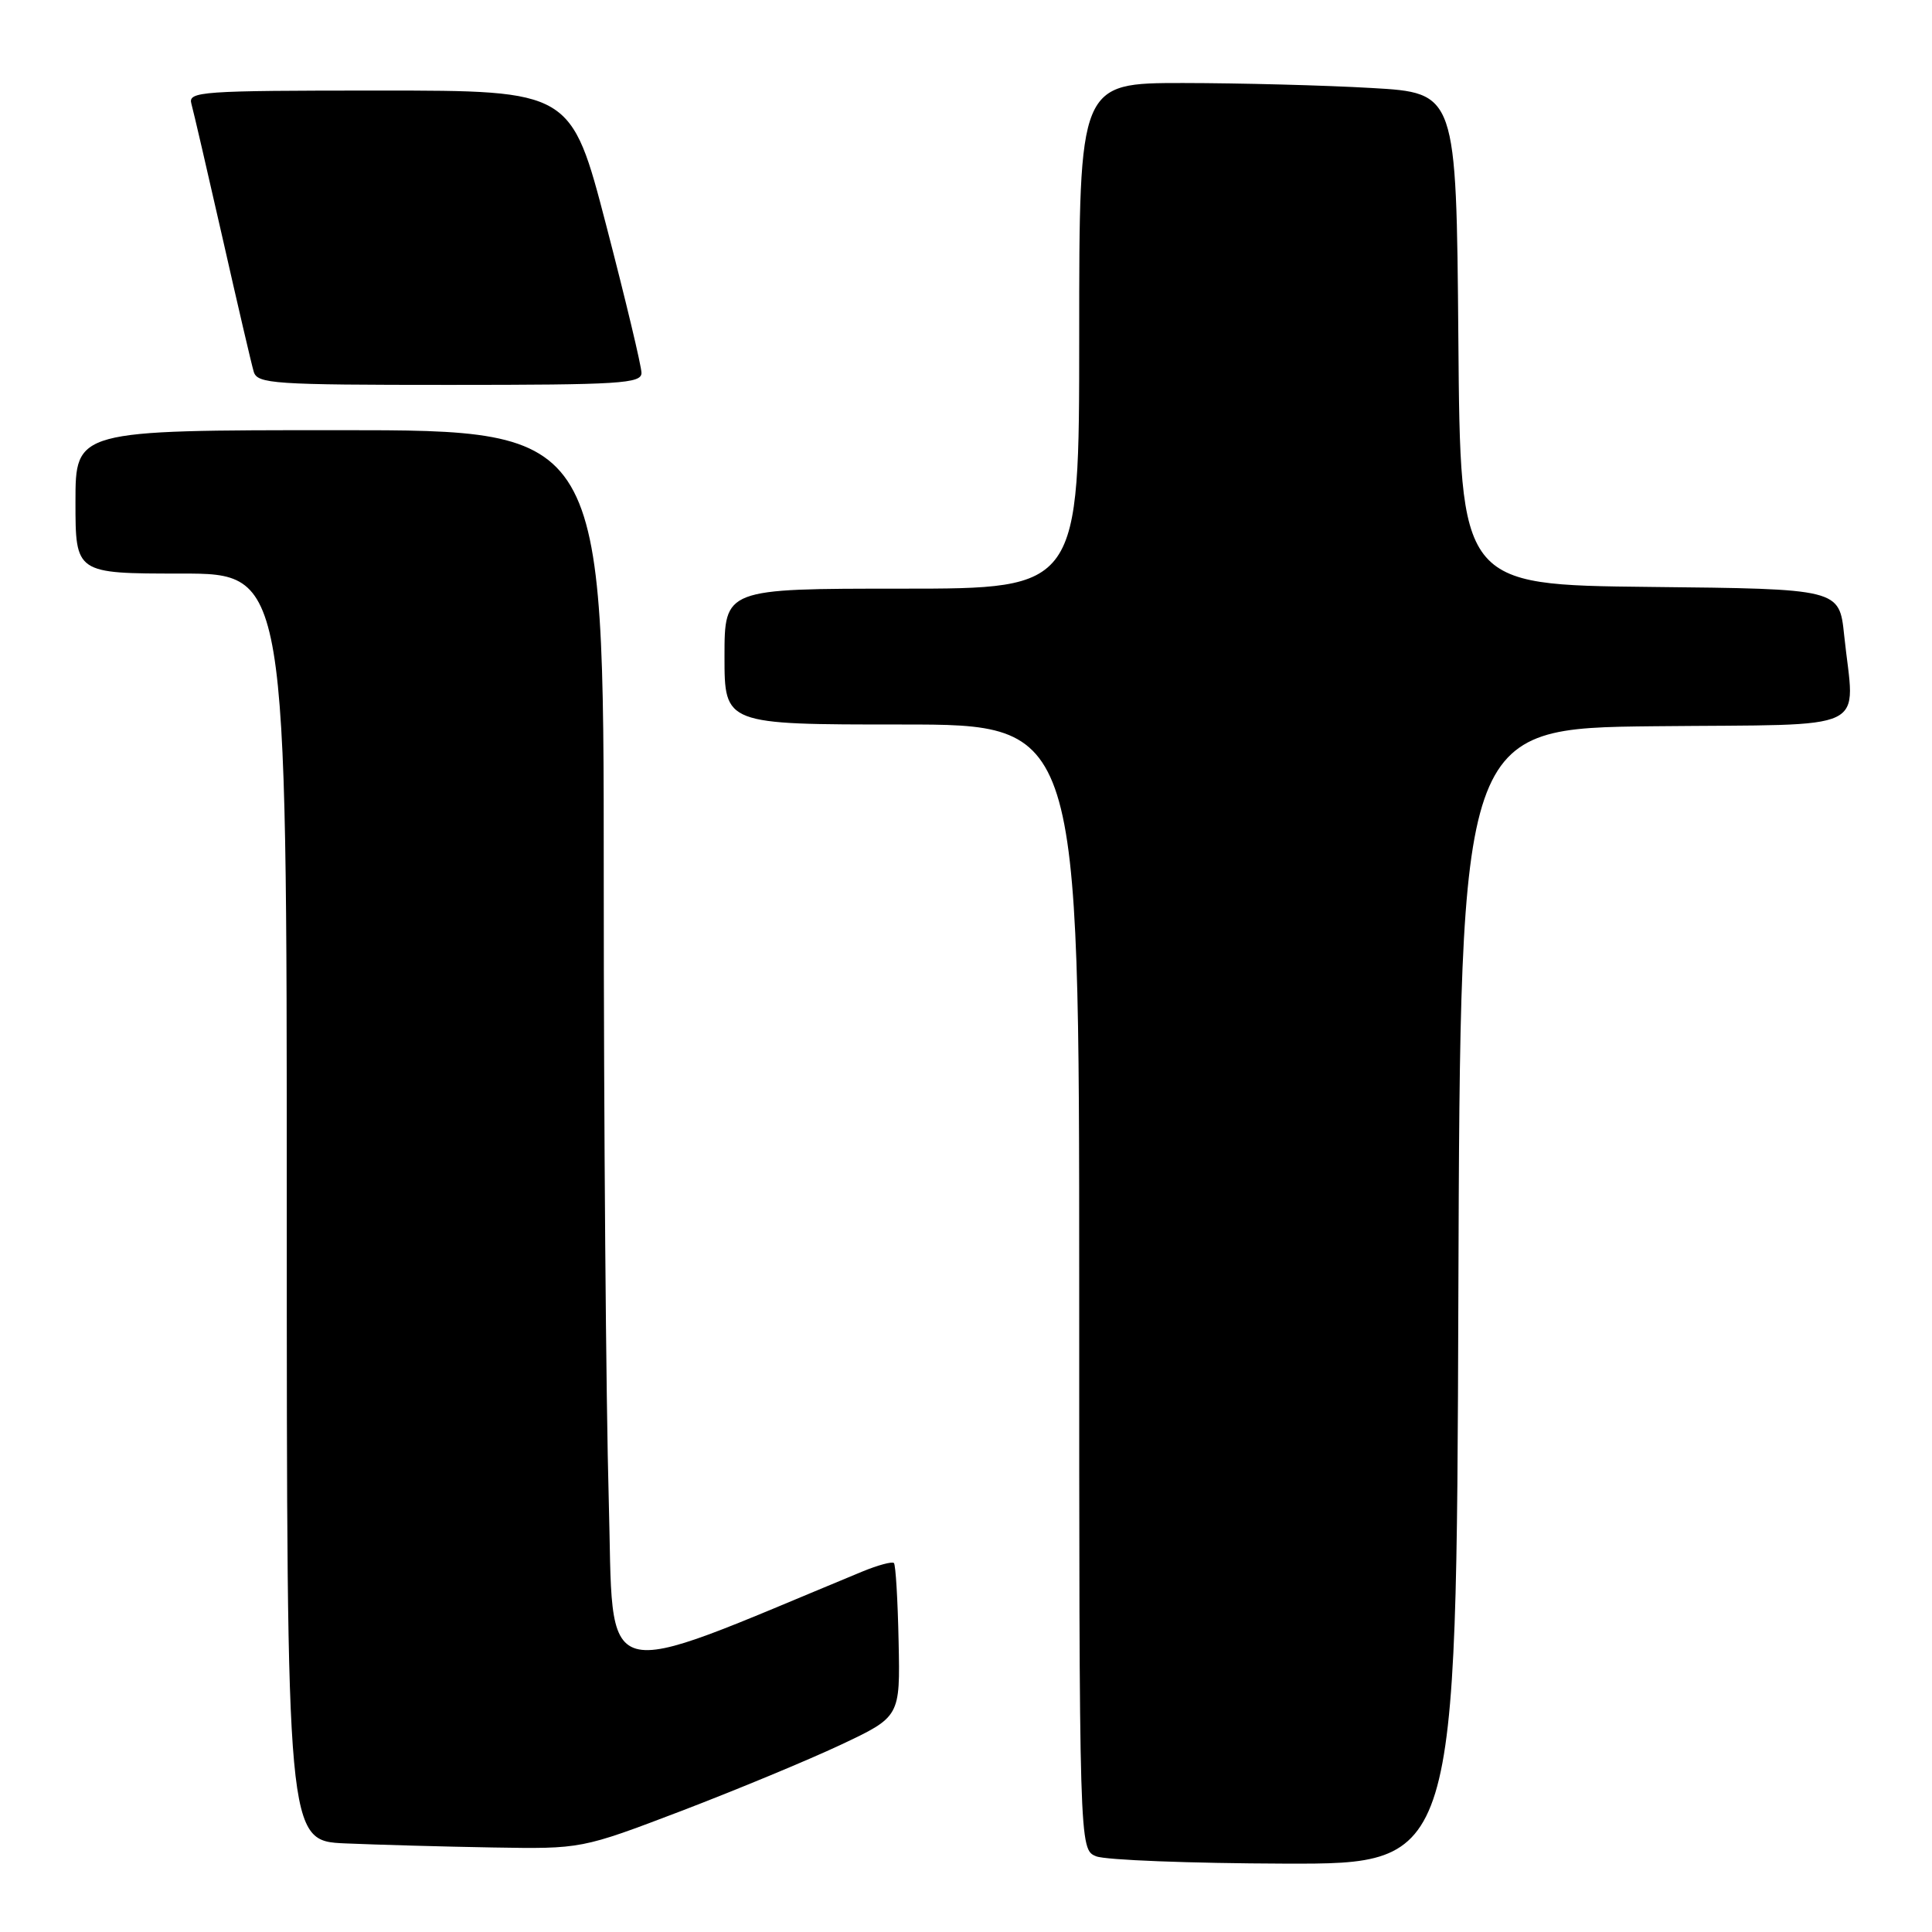 <?xml version="1.0" encoding="UTF-8" standalone="no"?>
<!DOCTYPE svg PUBLIC "-//W3C//DTD SVG 1.1//EN" "http://www.w3.org/Graphics/SVG/1.1/DTD/svg11.dtd" >
<svg xmlns="http://www.w3.org/2000/svg" xmlns:xlink="http://www.w3.org/1999/xlink" version="1.1" viewBox="0 0 256 256">
 <g >
 <path fill="currentColor"
d=" M 193.24 171.75 C 193.50 96.50 193.50 96.50 219.25 96.23 C 248.53 95.93 245.73 97.28 244.36 84.16 C 243.72 78.03 243.72 78.03 218.61 77.77 C 193.50 77.50 193.50 77.50 193.24 44.90 C 192.97 12.30 192.97 12.30 181.74 11.66 C 175.56 11.30 164.31 11.01 156.75 11.00 C 143.00 11.00 143.00 11.00 143.00 44.50 C 143.00 78.00 143.00 78.00 119.50 78.00 C 96.00 78.00 96.00 78.00 96.00 87.00 C 96.00 96.00 96.00 96.00 119.50 96.00 C 143.00 96.00 143.00 96.00 143.00 170.53 C 143.00 245.06 143.00 245.06 145.25 245.97 C 146.49 246.47 157.73 246.90 170.24 246.94 C 192.99 247.00 192.99 247.00 193.24 171.75 Z  M 90.28 239.96 C 97.55 237.18 107.05 233.24 111.39 231.20 C 119.28 227.48 119.28 227.48 119.07 217.51 C 118.96 212.03 118.68 207.35 118.45 207.11 C 118.21 206.88 116.33 207.39 114.26 208.24 C 78.43 223.06 81.37 223.90 80.66 198.61 C 80.30 185.90 80.00 148.84 80.00 116.25 C 80.00 57.00 80.00 57.00 45.00 57.00 C 10.00 57.00 10.00 57.00 10.00 66.50 C 10.00 76.00 10.00 76.00 24.00 76.00 C 38.00 76.00 38.00 76.00 38.00 159.96 C 38.00 243.92 38.00 243.92 45.75 244.26 C 50.01 244.44 58.80 244.69 65.28 244.80 C 77.05 245.00 77.05 245.00 90.28 239.96 Z  M 85.00 49.41 C 85.00 48.53 82.90 39.75 80.34 29.91 C 75.68 12.00 75.68 12.00 50.27 12.00 C 26.55 12.00 24.90 12.12 25.36 13.75 C 25.63 14.71 27.48 22.70 29.48 31.50 C 31.47 40.30 33.33 48.29 33.62 49.25 C 34.09 50.86 36.21 51.00 59.57 51.00 C 82.18 51.00 85.00 50.82 85.00 49.41 Z "/>
</g>
</svg>